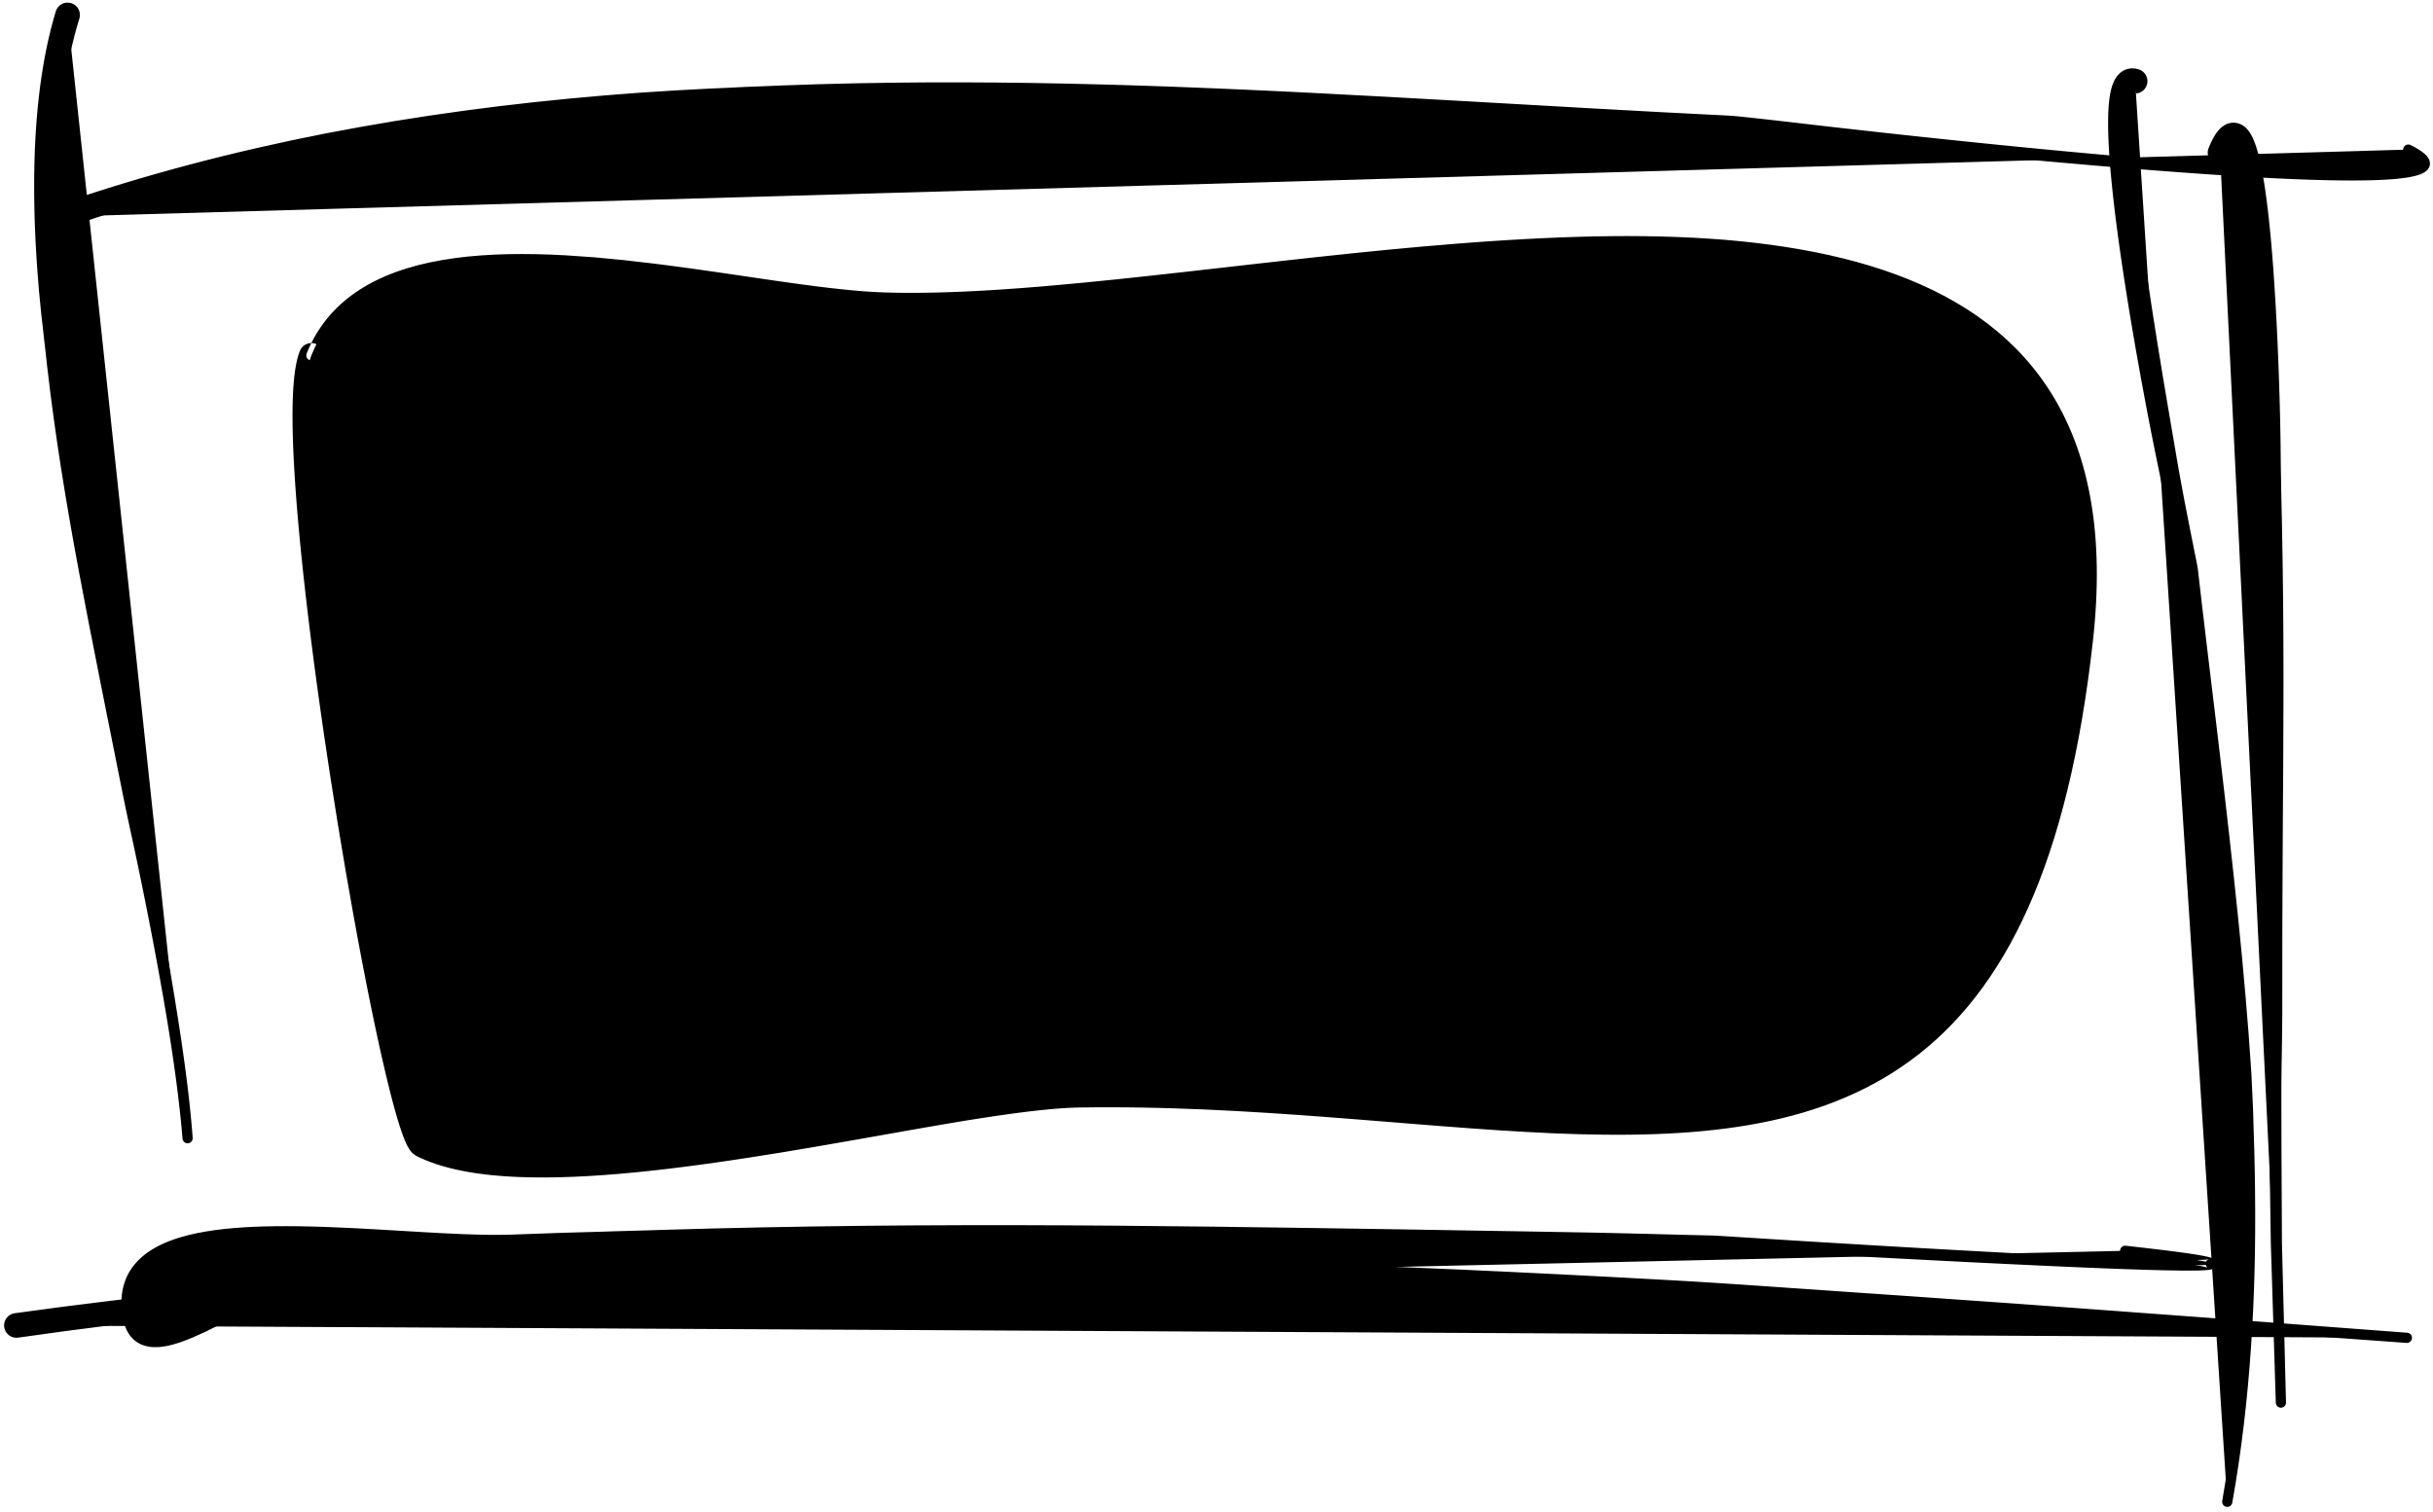 <?xml version="1.0" encoding="UTF-8"?>
<svg width="370px" height="230px" viewBox="0 0 370 230" version="1.1" xmlns="http://www.w3.org/2000/svg" xmlns:xlink="http://www.w3.org/1999/xlink">
    <title>28</title>
    <g id="Page-1" stroke="none" stroke-width="1" fill="none" fill-rule="evenodd">
        <g id="28" transform="translate(0.619, 0.394)" fill="currentColor">
            <g id="Group-88">
                <path d="M46.733,53.66 C41.352,67.002 59.201,171.724 63.467,173.883 C83.088,183.817 142.49,166.948 163.497,166.622 C241.902,165.404 305.062,198.445 316.476,96.853 C326.939,3.713 194.582,46.885 133.899,44.939 C109.941,44.171 57.237,27.616 46.733,53.66 Z" id="Fill-139"></path>
                <path d="M44.97,53.021 L44.789,53.528 L44.612,54.14 L44.463,54.787 L44.333,55.473 L44.221,56.206 L44.127,56.982 L44.048,57.8 L43.984,58.665 L43.935,59.574 L43.899,60.525 L43.876,61.521 L43.866,62.56 L43.869,63.637 L43.883,64.757 L43.91,65.916 L43.947,67.112 L43.997,68.346 L44.057,69.617 L44.128,70.92 L44.209,72.259 L44.301,73.63 L44.402,75.031 L44.513,76.463 L44.634,77.924 L44.763,79.411 L44.901,80.926 L45.049,82.465 L45.204,84.027 L45.368,85.612 L45.54,87.219 L45.722,88.851 L45.905,90.485 L46.102,92.154 L46.299,93.823 L46.51,95.523 L46.721,97.221 L46.943,98.943 L47.166,100.664 L47.4,102.405 L47.634,104.147 L47.879,105.902 L48.124,107.656 L48.377,109.418 L48.63,111.181 L48.892,112.947 L49.154,114.713 L49.424,116.477 L49.693,118.242 L49.971,119.994 L50.249,121.741 L50.526,123.489 L50.804,125.243 L51.092,126.963 L51.378,128.674 L51.665,130.386 L51.953,132.104 L52.245,133.764 L52.536,135.416 L52.827,137.069 L53.119,138.726 L53.412,140.331 L53.704,141.935 L53.997,143.493 L54.289,145.052 L54.579,146.56 L54.87,148.066 L55.159,149.537 L55.446,150.978 L55.731,152.387 L56.014,153.768 L56.295,155.116 L56.573,156.428 L56.849,157.708 L57.121,158.952 L57.39,160.156 L57.656,161.324 L57.918,162.451 L58.176,163.536 L58.429,164.581 L58.679,165.581 L58.923,166.535 L59.163,167.446 L59.399,168.31 L59.629,169.123 L59.854,169.891 L60.074,170.61 L60.289,171.275 L60.5,171.894 L60.707,172.464 L60.911,172.981 L61.115,173.455 L61.325,173.89 L61.546,174.285 L61.801,174.663 L62.147,175.051 L62.661,175.416 L63.369,175.758 L64.08,176.068 L64.811,176.355 L65.562,176.624 L66.337,176.874 L67.131,177.104 L67.943,177.318 L68.778,177.515 L69.631,177.694 L70.502,177.858 L71.393,178.006 L72.302,178.138 L73.227,178.256 L74.171,178.359 L75.131,178.448 L76.107,178.524 L77.1,178.586 L78.114,178.635 L79.137,178.666 L80.167,178.697 L81.227,178.704 L82.285,178.711 L83.373,178.695 L84.457,178.679 L85.566,178.643 L86.675,178.607 L87.808,178.55 L88.94,178.493 L90.095,178.417 L91.248,178.342 L92.419,178.249 L93.59,178.157 L94.78,178.048 L95.968,177.939 L97.173,177.814 L98.375,177.69 L99.591,177.552 L100.807,177.415 L102.034,177.265 L103.261,177.114 L104.497,176.952 L105.731,176.79 L106.973,176.618 L108.214,176.446 L109.461,176.265 L110.708,176.083 L111.957,175.894 L113.207,175.705 L114.457,175.507 L115.702,175.309 L116.946,175.112 L118.197,174.913 L119.442,174.704 L120.679,174.496 L121.917,174.288 L123.159,174.079 L124.385,173.866 L125.607,173.655 L126.829,173.443 L128.053,173.23 L129.26,173.018 L130.467,172.806 L131.66,172.596 L132.851,172.385 L134.026,172.177 L135.201,171.969 L136.359,171.764 L137.516,171.56 L138.652,171.36 L139.787,171.161 L140.899,170.969 L142.011,170.776 L143.1,170.591 L144.188,170.405 L145.249,170.229 L146.309,170.053 L147.34,169.889 L148.37,169.726 L149.371,169.573 L150.37,169.421 L152.302,169.141 L154.159,168.888 L155.943,168.664 L157.642,168.472 L159.259,168.314 L160.027,168.249 L160.775,168.193 L161.499,168.147 L162.199,168.111 L162.872,168.086 L163.519,168.071 L164.736,168.057 L165.952,168.043 L167.163,168.04 L168.374,168.036 L169.58,168.043 L170.787,168.051 L171.989,168.066 L173.191,168.082 L174.386,168.107 L175.583,168.132 L176.773,168.166 L177.962,168.199 L179.143,168.243 L180.331,168.287 L181.519,168.332 L182.698,168.375 L183.865,168.433 L185.04,168.491 L186.215,168.549 L187.384,168.606 L188.539,168.675 L189.702,168.744 L190.864,168.813 L192.021,168.881 L193.166,168.957 L194.317,169.034 L195.467,169.111 L196.613,169.188 L197.745,169.271 L198.882,169.354 L200.019,169.437 L201.152,169.521 L202.272,169.608 L203.394,169.695 L204.516,169.783 L205.637,169.87 L206.744,169.958 L207.853,170.047 L208.962,170.135 L210.071,170.224 L211.164,170.312 L212.257,170.4 L213.351,170.489 L214.446,170.577 L215.525,170.662 L216.603,170.747 L217.68,170.832 L218.761,170.917 L219.826,170.998 L220.889,171.078 L221.952,171.158 L223.019,171.239 L224.069,171.311 L225.115,171.384 L226.161,171.456 L227.213,171.529 L228.248,171.592 L229.277,171.655 L230.305,171.717 L231.341,171.78 L232.361,171.831 L233.373,171.882 L234.386,171.933 L235.411,171.985 L237.405,172.057 L239.405,172.129 L241.367,172.166 L243.327,172.203 L245.267,172.215 L247.187,172.205 L249.087,172.174 L250.97,172.121 L252.834,172.043 L254.678,171.94 L256.504,171.813 L258.311,171.657 L260.097,171.472 L261.865,171.258 L263.613,171.013 L265.339,170.734 L267.045,170.424 L268.731,170.078 L270.394,169.695 L272.038,169.277 L273.66,168.82 L275.258,168.321 L276.835,167.784 L278.39,167.204 L279.919,166.579 L281.427,165.912 L282.911,165.197 L284.368,164.434 L285.803,163.627 L287.213,162.767 L288.594,161.857 L289.951,160.899 L291.282,159.886 L292.584,158.819 L293.86,157.701 L295.109,156.524 L296.327,155.29 L297.518,154.003 L298.681,152.654 L299.812,151.246 L300.916,149.781 L301.99,148.251 L303.032,146.659 L304.045,145.007 L305.028,143.288 L305.976,141.508 L306.439,140.58 L306.9,139.655 L307.345,138.696 L307.79,137.737 L308.22,136.742 L308.648,135.749 L309.062,134.724 L309.476,133.697 L309.874,132.634 L310.272,131.57 L310.653,130.47 L311.034,129.371 L311.401,128.238 L311.767,127.103 L312.118,125.93 L312.468,124.758 L312.801,123.546 L313.134,122.336 L313.452,121.09 L313.771,119.843 L314.073,118.556 L314.375,117.269 L314.66,115.942 L314.945,114.615 L315.214,113.251 L315.484,111.886 L315.736,110.48 L315.989,109.073 L316.224,107.624 L316.459,106.176 L316.679,104.689 L316.899,103.201 L317.101,101.669 L317.304,100.138 L317.489,98.562 L317.673,96.987 L317.826,95.525 L317.954,94.085 L318.059,92.667 L318.142,91.27 L318.202,89.893 L318.24,88.539 L318.256,87.205 L318.249,85.891 L318.219,84.599 L318.169,83.326 L318.096,82.072 L318.001,80.841 L317.885,79.628 L317.748,78.435 L317.589,77.263 L317.41,76.109 L317.209,74.974 L316.988,73.86 L316.747,72.764 L316.484,71.687 L316.201,70.63 L315.9,69.59 L315.577,68.569 L315.234,67.568 L314.873,66.584 L314.492,65.618 L314.091,64.672 L313.672,63.743 L313.234,62.831 L312.776,61.939 L312.302,61.063 L311.808,60.205 L311.296,59.366 L310.767,58.543 L310.219,57.738 L309.654,56.951 L309.073,56.18 L308.473,55.426 L307.858,54.69 L307.226,53.97 L306.577,53.266 L305.903,52.571 L304.538,51.255 L303.099,49.994 L301.601,48.8 L300.048,47.663 L298.435,46.589 L296.767,45.576 L295.051,44.618 L293.279,43.718 L291.458,42.875 L289.598,42.086 L288.634,41.714 L287.677,41.345 L286.696,41.001 L285.716,40.659 L284.716,40.34 L283.715,40.02 L282.692,39.725 L281.669,39.43 L280.625,39.16 L279.583,38.89 L278.521,38.64 L277.459,38.391 L276.377,38.165 L275.296,37.938 L274.195,37.734 L273.096,37.53 L271.98,37.345 L270.863,37.16 L269.729,36.996 L268.595,36.832 L267.444,36.688 L266.294,36.544 L265.13,36.417 L263.965,36.291 L262.785,36.183 L261.605,36.076 L260.41,35.989 L259.216,35.903 L258.009,35.832 L256.802,35.762 L255.582,35.708 L254.362,35.654 L253.13,35.616 L251.898,35.578 L250.656,35.555 L249.414,35.531 L248.161,35.522 L246.908,35.513 L245.644,35.52 L244.382,35.528 L243.111,35.547 L241.839,35.567 L240.559,35.599 L239.279,35.631 L237.991,35.676 L236.704,35.72 L235.41,35.775 L234.116,35.831 L232.816,35.896 L231.516,35.962 L230.209,36.036 L228.904,36.111 L227.593,36.194 L226.283,36.277 L224.968,36.369 L223.654,36.462 L222.336,36.562 L221.017,36.663 L219.694,36.774 L218.376,36.884 L217.057,36.995 L215.733,37.104 L214.407,37.228 L213.085,37.35 L211.763,37.473 L210.438,37.596 L209.113,37.729 L207.791,37.862 L206.47,37.994 L205.146,38.127 L203.824,38.268 L202.506,38.407 L201.187,38.546 L199.866,38.686 L198.551,38.831 L197.238,38.975 L195.926,39.119 L194.612,39.264 L193.307,39.411 L192.003,39.558 L190.7,39.705 L189.396,39.852 L188.103,39.999 L186.811,40.146 L185.518,40.293 L184.226,40.44 L182.949,40.584 L181.671,40.728 L180.393,40.873 L179.117,41.017 L177.859,41.156 L176.6,41.296 L175.34,41.435 L174.083,41.574 L172.844,41.706 L171.604,41.839 L170.364,41.971 L169.126,42.103 L167.913,42.225 L166.697,42.347 L165.481,42.469 L164.268,42.591 L163.083,42.7 L161.894,42.81 L160.705,42.919 L159.519,43.029 L158.353,43.128 L157.187,43.227 L156.037,43.318 L154.887,43.41 L153.753,43.492 L152.62,43.574 L151.502,43.648 L150.385,43.722 L149.286,43.785 L148.187,43.849 L147.107,43.902 L146.027,43.955 L144.965,43.998 L143.904,44.04 L142.863,44.071 L141.822,44.102 L140.802,44.12 L139.782,44.138 L138.783,44.144 L137.786,44.15 L135.831,44.134 L133.927,44.09 L132.414,44.026 L130.826,43.923 L129.165,43.784 L127.442,43.615 L125.656,43.417 L123.811,43.193 L121.916,42.948 L119.969,42.683 L118.974,42.543 L117.977,42.402 L116.961,42.256 L115.945,42.109 L114.911,41.957 L113.875,41.806 L112.823,41.651 L111.77,41.496 L110.704,41.34 L109.638,41.183 L108.558,41.027 L107.478,40.87 L106.388,40.716 L105.297,40.561 L104.198,40.409 L103.098,40.257 L101.992,40.11 L100.885,39.963 L99.773,39.822 L98.659,39.682 L97.543,39.553 L96.43,39.425 L95.318,39.297 L94.198,39.167 L93.079,39.061 L91.969,38.955 L90.858,38.85 L89.737,38.743 L88.627,38.666 L87.527,38.591 L86.427,38.515 L85.319,38.438 L84.222,38.386 L83.126,38.334 L82.042,38.301 L80.956,38.269 L79.884,38.257 L78.812,38.246 L77.753,38.256 L76.693,38.266 L75.65,38.3 L74.605,38.335 L73.58,38.395 L72.551,38.457 L70.54,38.63 L68.568,38.863 L66.645,39.16 L64.768,39.517 L62.945,39.945 L61.191,40.445 L60.322,40.725 L59.477,41.023 L58.65,41.341 L57.839,41.678 L57.044,42.037 L56.269,42.418 L55.51,42.819 L54.771,43.243 L54.052,43.69 L53.353,44.159 L52.673,44.653 L52.017,45.171 L51.381,45.711 L50.767,46.279 L50.178,46.87 L49.612,47.486 L49.069,48.13 L48.554,48.799 L48.063,49.492 L47.598,50.215 L47.161,50.963 L46.75,51.737 L46.367,52.54 L46.02,53.356 C45.853,53.75 46.036,54.205 46.43,54.373 C46.824,54.541 47.279,54.357 47.446,53.964 L47.782,53.178 L48.136,52.436 L48.518,51.72 L48.923,51.028 L49.352,50.364 L49.806,49.725 L50.282,49.109 L50.782,48.518 L51.306,47.95 L51.85,47.404 L52.417,46.882 L53.007,46.382 L53.618,45.902 L54.249,45.445 L54.902,45.009 L55.575,44.591 L56.268,44.195 L56.981,43.819 L57.713,43.461 L58.464,43.124 L59.234,42.805 L60.021,42.504 L60.826,42.221 L61.64,41.96 L63.341,41.478 L65.096,41.068 L66.913,40.725 L68.781,40.44 L70.701,40.216 L72.673,40.05 L73.674,39.992 L74.678,39.933 L75.701,39.901 L76.726,39.869 L77.767,39.861 L78.81,39.853 L79.866,39.865 L80.923,39.878 L81.992,39.912 L83.062,39.946 L84.144,39.999 L85.223,40.052 L86.315,40.129 L87.414,40.207 L88.514,40.284 L89.603,40.361 L90.703,40.467 L91.813,40.574 L92.924,40.682 L94.026,40.788 L95.13,40.917 L96.242,41.047 L97.354,41.177 L98.462,41.307 L99.566,41.448 L100.673,41.589 L101.774,41.737 L102.876,41.885 L103.971,42.038 L105.067,42.191 L106.155,42.347 L107.243,42.504 L108.32,42.661 L109.398,42.819 L110.463,42.977 L111.528,43.135 L112.58,43.291 L113.633,43.448 L114.668,43.601 L115.705,43.755 L116.722,43.904 L117.74,44.052 L118.739,44.195 L119.74,44.338 L121.694,44.608 L123.601,44.858 L125.46,45.087 L127.265,45.291 L129.01,45.465 L130.698,45.61 L132.321,45.719 L133.871,45.789 L135.803,45.839 L137.778,45.86 L138.791,45.856 L139.801,45.853 L140.83,45.837 L141.86,45.822 L142.911,45.793 L143.962,45.765 L145.032,45.725 L146.102,45.685 L147.19,45.634 L148.278,45.584 L149.384,45.522 L150.491,45.461 L151.615,45.39 L152.739,45.319 L153.878,45.239 L155.017,45.159 L156.173,45.07 L157.329,44.982 L158.501,44.885 L159.673,44.788 L160.865,44.681 L162.054,44.575 L163.243,44.468 L164.436,44.362 L165.657,44.242 L166.873,44.123 L168.089,44.004 L169.309,43.884 L170.552,43.755 L171.792,43.626 L173.033,43.497 L174.275,43.368 L175.536,43.233 L176.796,43.097 L178.056,42.962 L179.316,42.827 L180.595,42.686 L181.873,42.546 L183.151,42.405 L184.43,42.265 L185.723,42.123 L187.016,41.98 L188.309,41.837 L189.601,41.695 L190.905,41.553 L192.209,41.412 L193.513,41.27 L194.816,41.128 L196.128,40.989 L197.441,40.849 L198.754,40.71 L200.065,40.571 L201.383,40.437 L202.702,40.303 L204.021,40.17 L205.338,40.037 L206.657,39.911 L207.98,39.785 L209.302,39.658 L210.62,39.533 L211.939,39.417 L213.261,39.301 L214.584,39.185 L215.901,39.07 L217.216,38.967 L218.535,38.865 L219.855,38.762 L221.17,38.661 L222.482,38.569 L223.795,38.478 L225.104,38.394 L226.412,38.311 L227.717,38.237 L229.021,38.162 L230.32,38.096 L231.619,38.031 L232.912,37.976 L234.204,37.923 L235.49,37.88 L236.776,37.837 L238.055,37.804 L239.334,37.772 L240.604,37.751 L241.873,37.731 L243.134,37.723 L244.395,37.715 L245.647,37.72 L246.898,37.724 L248.138,37.74 L249.378,37.756 L250.607,37.787 L251.836,37.818 L253.054,37.863 L254.271,37.907 L255.475,37.968 L256.679,38.028 L257.869,38.105 L259.06,38.182 L260.237,38.274 L261.414,38.366 L262.575,38.473 L263.736,38.58 L264.881,38.705 L266.027,38.83 L267.157,38.972 L268.287,39.114 L269.398,39.275 L270.51,39.436 L271.603,39.618 L272.697,39.8 L273.774,40 L274.849,40.2 L275.904,40.422 L276.959,40.643 L277.994,40.886 L279.029,41.13 L280.045,41.394 L281.06,41.657 L282.052,41.943 L283.044,42.229 L284.013,42.54 L284.983,42.85 L285.932,43.182 L286.879,43.514 L287.802,43.87 L288.718,44.224 L290.52,44.99 L292.268,45.8 L293.961,46.662 L295.601,47.578 L297.19,48.544 L298.719,49.565 L300.191,50.644 L301.609,51.775 L302.964,52.965 L304.267,54.227 L304.883,54.865 L305.492,55.527 L306.085,56.206 L306.664,56.899 L307.225,57.608 L307.77,58.334 L308.301,59.075 L308.814,59.832 L309.31,60.608 L309.791,61.398 L310.254,62.206 L310.7,63.031 L311.13,63.874 L311.542,64.733 L311.936,65.612 L312.314,66.507 L312.672,67.42 L313.013,68.353 L313.337,69.304 L313.641,70.273 L313.927,71.262 L314.195,72.27 L314.443,73.296 L314.671,74.343 L314.882,75.409 L315.072,76.495 L315.241,77.602 L315.392,78.728 L315.523,79.874 L315.632,81.043 L315.721,82.231 L315.79,83.44 L315.836,84.671 L315.863,85.922 L315.868,87.195 L315.85,88.49 L315.812,89.806 L315.751,91.143 L315.666,92.504 L315.56,93.886 L315.431,95.29 L315.278,96.718 L315.09,98.277 L314.903,99.835 L314.698,101.348 L314.494,102.861 L314.272,104.33 L314.051,105.799 L313.814,107.229 L313.577,108.657 L313.324,110.043 L313.071,111.428 L312.801,112.771 L312.531,114.114 L312.247,115.42 L311.962,116.724 L311.662,117.987 L311.361,119.249 L311.045,120.471 L310.728,121.693 L310.397,122.879 L310.066,124.064 L309.719,125.209 L309.372,126.354 L309.01,127.46 L308.648,128.567 L308.271,129.639 L307.896,130.709 L307.505,131.742 L307.114,132.774 L306.708,133.769 L306.302,134.766 L305.882,135.729 L305.463,136.69 L305.029,137.615 L304.595,138.541 L304.147,139.431 L303.701,140.317 L302.775,142.039 L301.825,143.686 L300.846,145.268 L299.842,146.79 L298.812,148.245 L297.754,149.639 L296.672,150.976 L295.564,152.251 L294.428,153.469 L293.269,154.634 L292.085,155.741 L290.874,156.794 L289.639,157.798 L288.38,158.749 L287.094,159.65 L285.785,160.505 L284.451,161.311 L283.091,162.07 L281.707,162.787 L280.299,163.459 L278.864,164.087 L277.407,164.677 L275.926,165.224 L274.418,165.732 L272.888,166.204 L271.334,166.638 L269.754,167.034 L268.152,167.398 L266.527,167.726 L264.877,168.021 L263.205,168.286 L261.511,168.519 L259.793,168.722 L258.053,168.897 L256.292,169.044 L254.507,169.165 L252.702,169.26 L250.876,169.331 L249.028,169.378 L247.16,169.405 L245.272,169.409 L243.365,169.393 L241.425,169.351 L239.487,169.309 L237.511,169.232 L235.53,169.155 L234.531,169.103 L233.518,169.05 L232.506,168.998 L231.501,168.946 L230.48,168.882 L229.451,168.818 L228.423,168.754 L227.4,168.691 L226.36,168.617 L225.314,168.543 L224.269,168.468 L223.227,168.395 L222.168,168.313 L221.106,168.232 L220.043,168.15 L218.983,168.068 L217.907,167.982 L216.83,167.895 L215.752,167.809 L214.676,167.723 L213.583,167.633 L212.49,167.543 L211.396,167.454 L210.302,167.364 L209.193,167.274 L208.084,167.184 L206.975,167.093 L205.865,167.003 L204.741,166.915 L203.618,166.826 L202.496,166.738 L201.371,166.65 L200.231,166.565 L199.094,166.481 L197.957,166.397 L196.816,166.312 L195.661,166.234 L194.51,166.156 L193.36,166.079 L192.204,166.001 L191.036,165.931 L189.873,165.861 L188.711,165.792 L187.541,165.722 L186.358,165.663 L185.183,165.605 L184.007,165.546 L182.823,165.488 L181.627,165.443 L180.439,165.398 L179.252,165.353 L178.057,165.308 L176.855,165.274 L175.654,165.239 L174.448,165.214 L173.24,165.188 L172.028,165.172 L170.815,165.155 L169.598,165.147 L168.38,165.14 L167.156,165.143 L165.932,165.145 L164.703,165.159 L163.474,165.173 L162.785,165.188 L162.071,165.215 L161.335,165.252 L160.579,165.298 L159.801,165.353 L158.995,165.418 L157.343,165.572 L155.603,165.76 L153.785,165.981 L151.9,166.229 L149.946,166.503 L148.933,166.654 L147.922,166.803 L146.883,166.963 L145.844,167.121 L144.775,167.288 L143.707,167.455 L142.611,167.63 L141.516,167.806 L140.399,167.988 L139.281,168.17 L138.14,168.359 L137,168.547 L135.839,168.741 L134.679,168.934 L133.501,169.131 L132.324,169.328 L131.131,169.529 L129.938,169.729 L128.731,169.932 L127.525,170.134 L126.303,170.336 L125.079,170.538 L123.856,170.741 L122.636,170.942 L121.401,171.14 L120.161,171.339 L118.922,171.537 L117.689,171.735 L116.449,171.924 L115.204,172.115 L113.958,172.306 L112.718,172.496 L111.478,172.676 L110.237,172.858 L109,173.031 L107.763,173.204 L106.532,173.368 L105.301,173.531 L104.076,173.686 L102.853,173.84 L101.64,173.983 L100.427,174.125 L99.226,174.255 L98.026,174.385 L96.838,174.502 L95.652,174.619 L94.482,174.72 L93.313,174.822 L92.163,174.907 L91.013,174.992 L89.882,175.061 L88.753,175.13 L87.647,175.181 L86.542,175.231 L85.463,175.262 L84.383,175.292 L83.329,175.304 L82.277,175.315 L81.256,175.304 L80.235,175.294 L79.248,175.259 L78.255,175.225 L77.296,175.175 L76.353,175.112 L75.428,175.036 L74.521,174.949 L73.636,174.849 L72.772,174.736 L71.927,174.61 L71.107,174.471 L70.308,174.318 L69.532,174.153 L68.782,173.974 L68.055,173.78 L67.352,173.574 L66.679,173.354 L66.03,173.12 L65.407,172.873 L64.815,172.613 L64.273,172.35 L64.511,172.518 L64.565,172.574 L64.51,172.488 L64.406,172.301 L64.275,172.026 L64.122,171.666 L63.956,171.24 L63.778,170.747 L63.589,170.187 L63.393,169.572 L63.188,168.897 L62.976,168.166 L62.758,167.384 L62.533,166.549 L62.302,165.663 L62.066,164.73 L61.825,163.751 L61.579,162.724 L61.329,161.655 L61.074,160.544 L60.816,159.389 L60.553,158.198 L60.287,156.967 L60.019,155.698 L59.747,154.396 L59.472,153.059 L59.195,151.687 L58.917,150.286 L58.636,148.854 L58.354,147.394 L58.069,145.893 L57.785,144.393 L57.499,142.842 L57.213,141.291 L56.926,139.694 L56.639,138.099 L56.353,136.452 L56.066,134.799 L55.779,133.146 L55.493,131.501 L55.212,129.796 L54.929,128.084 L54.647,126.372 L54.365,124.667 L54.092,122.926 L53.819,121.179 L53.545,119.431 L53.272,117.688 L53.007,115.933 L52.743,114.176 L52.485,112.418 L52.228,110.659 L51.979,108.904 L51.73,107.149 L51.49,105.402 L51.25,103.655 L51.021,101.922 L50.792,100.19 L50.574,98.477 L50.356,96.765 L50.149,95.075 L49.943,93.386 L49.751,91.727 L49.558,90.068 L49.38,88.446 L49.202,86.822 L49.035,85.229 L48.875,83.658 L48.725,82.11 L48.581,80.584 L48.447,79.086 L48.322,77.615 L48.206,76.171 L48.099,74.758 L48.002,73.377 L47.915,72.026 L47.837,70.711 L47.771,69.431 L47.714,68.187 L47.668,66.982 L47.634,65.818 L47.61,64.693 L47.598,63.612 L47.599,62.576 L47.61,61.584 L47.633,60.642 L47.669,59.75 L47.716,58.906 L47.776,58.119 L47.848,57.388 L47.931,56.713 L48.025,56.103 L48.129,55.558 L48.241,55.079 L48.356,54.681 L48.496,54.299 C48.849,53.325 48.346,52.25 47.372,51.897 C46.398,51.544 45.323,52.048 44.97,53.021 Z" id="Fill-140"></path>
                <path d="M39.026,196.13 C32.883,198.211 21.627,206.696 20.046,200.406 C15.275,181.426 58.088,189.9 77.638,188.993 C138.206,186.183 199.193,187.556 259.799,188.552 C262.332,188.593 372.701,195.499 322.566,189.866" id="Fill-141"></path>
                <path d="M38.381,194.369 L37.55,194.676 L36.647,195.054 L35.723,195.474 L34.781,195.926 L33.819,196.405 L32.847,196.9 L31.864,197.403 L30.893,197.901 L29.917,198.386 L28.96,198.862 L28.027,199.285 L27.097,199.707 L26.234,200.058 L25.413,200.354 L24.651,200.585 L23.961,200.748 L23.374,200.834 L22.83,200.845 L22.697,200.833 L22.544,200.809 L22.417,200.776 L22.317,200.74 L22.251,200.707 L22.19,200.665 L22.134,200.618 L22.084,200.562 L22.022,200.471 L21.954,200.346 L21.887,200.183 L21.82,199.953 L21.703,199.452 L21.614,198.971 L21.553,198.51 L21.515,198.071 L21.502,197.659 L21.513,197.265 L21.544,196.889 L21.595,196.539 L21.668,196.202 L21.757,195.88 L21.864,195.577 L21.992,195.283 L22.137,194.998 L22.299,194.727 L22.484,194.46 L22.688,194.199 L22.91,193.949 L23.158,193.702 L23.427,193.459 L23.716,193.226 L24.032,192.996 L24.37,192.772 L24.729,192.557 L25.114,192.348 L25.52,192.145 L25.946,191.952 L26.397,191.766 L26.868,191.587 L27.357,191.418 L27.85,191.261 L28.948,190.955 L30.097,190.69 L31.318,190.459 L32.598,190.257 L33.935,190.088 L35.328,189.948 L36.767,189.834 L38.249,189.748 L39.774,189.687 L41.331,189.647 L42.92,189.629 L44.537,189.631 L46.176,189.649 L47.833,189.683 L49.503,189.731 L51.192,189.794 L52.879,189.858 L54.57,189.937 L56.264,190.015 L57.944,190.1 L59.628,190.185 L61.284,190.269 L62.944,190.352 L64.559,190.427 L66.179,190.501 L67.736,190.559 L69.294,190.616 L70.808,190.656 L72.28,190.681 L73.708,190.69 L75.094,190.681 L76.431,190.651 L77.703,190.596 L79.6,190.498 L81.493,190.4 L83.386,190.302 L85.274,190.201 L87.163,190.111 L89.057,190.02 L90.95,189.928 L92.84,189.847 L94.731,189.777 L96.626,189.707 L98.521,189.637 L100.413,189.574 L102.306,189.521 L104.202,189.467 L106.098,189.413 L107.99,189.359 L109.883,189.315 L111.78,189.27 L113.677,189.225 L115.57,189.18 L117.464,189.144 L119.362,189.107 L121.259,189.069 L123.154,189.031 L125.049,189.001 L126.947,188.971 L128.845,188.94 L130.74,188.909 L132.636,188.887 L134.534,188.863 L136.432,188.838 L138.328,188.813 L140.225,188.795 L142.123,188.777 L144.022,188.759 L145.919,188.74 L147.816,188.728 L149.715,188.716 L151.614,188.703 L153.511,188.69 L155.408,188.683 L157.308,188.675 L159.207,188.667 L161.105,188.659 L163.002,188.656 L164.902,188.654 L166.801,188.651 L168.699,188.648 L170.596,188.653 L172.496,188.657 L174.395,188.661 L176.295,188.665 L178.194,188.669 L180.094,188.674 L181.994,188.678 L183.891,188.682 L185.787,188.696 L187.687,188.709 L189.586,188.723 L191.485,188.737 L193.385,188.751 L195.284,188.765 L197.184,188.779 L199.081,188.794 L200.978,188.817 L202.877,188.84 L204.776,188.863 L206.674,188.885 L208.573,188.908 L210.472,188.931 L212.371,188.954 L214.268,188.977 L216.165,189.003 L218.063,189.03 L219.961,189.056 L221.859,189.084 L223.756,189.113 L225.654,189.141 L227.552,189.169 L229.449,189.198 L231.345,189.229 L233.242,189.26 L235.138,189.291 L237.035,189.322 L238.932,189.353 L240.828,189.384 L242.725,189.408 L244.621,189.428 L246.516,189.448 L248.412,189.468 L250.307,189.482 L252.202,189.496 L254.097,189.51 L255.992,189.525 L257.887,189.544 L259.781,189.563 L259.872,189.565 L260.047,189.571 L260.294,189.582 L260.603,189.595 L260.978,189.613 L261.417,189.634 L261.912,189.658 L262.466,189.686 L263.077,189.716 L263.74,189.75 L264.456,189.788 L265.223,189.828 L266.037,189.871 L266.898,189.916 L267.805,189.963 L268.753,190.013 L269.743,190.065 L270.773,190.12 L271.839,190.177 L272.942,190.236 L274.079,190.297 L275.246,190.359 L276.445,190.423 L277.673,190.488 L278.925,190.555 L280.203,190.624 L281.505,190.693 L282.826,190.763 L284.168,190.834 L285.527,190.906 L286.907,190.979 L288.288,191.052 L289.693,191.125 L291.099,191.199 L292.522,191.272 L293.944,191.345 L295.377,191.418 L296.809,191.49 L298.241,191.562 L299.674,191.635 L301.098,191.704 L302.521,191.773 L303.944,191.843 L305.368,191.912 L306.75,191.976 L308.131,192.041 L309.511,192.106 L310.893,192.17 L312.23,192.23 L313.566,192.291 L314.86,192.347 L316.154,192.403 L317.397,192.454 L318.64,192.505 L319.845,192.553 L321.019,192.598 L322.16,192.64 L323.271,192.679 L324.344,192.715 L325.38,192.748 L326.379,192.777 L327.337,192.803 L328.25,192.825 L329.123,192.843 L329.948,192.858 L330.724,192.869 L331.453,192.875 L332.131,192.877 L332.754,192.875 L333.326,192.868 L333.842,192.857 L334.3,192.84 L334.705,192.818 L335.055,192.79 L335.352,192.753 L335.619,192.703 L335.808,192.642 L336.089,192.478 L336.089,192.478 L336.089,192.477 L336.09,192.477 L336.091,192.476 L336.092,192.475 L336.093,192.474 L336.094,192.473 L336.096,192.471 L336.098,192.469 L336.1,192.468 L336.102,192.466 L336.105,192.463 L336.107,192.461 L336.11,192.458 L336.113,192.455 L336.129,192.44 L336.159,192.411 L336.189,192.379 L336.219,192.342 L336.249,192.301 L336.278,192.255 L336.306,192.205 L336.332,192.15 L336.354,192.092 L336.372,192.029 L336.386,191.963 L336.398,191.896 L336.398,191.828 L336.398,191.761 L336.388,191.696 L336.376,191.634 L336.367,191.602 L336.367,191.599 L336.366,191.596 L336.365,191.593 L336.364,191.591 L336.364,191.589 L336.363,191.587 L336.363,191.585 L336.362,191.583 L336.362,191.582 L336.361,191.581 L336.361,191.58 L336.361,191.579 L336.361,191.578 L336.361,191.578 L334.826,191.996 L334.84,192.049 L336.375,191.63 L336.374,191.628 L336.374,191.626 L336.373,191.622 L336.372,191.618 L336.37,191.613 L336.369,191.607 L336.348,191.541 L336.3,191.431 L336.246,191.343 L336.192,191.273 L336.14,191.218 L336.092,191.173 L336.047,191.136 L336.005,191.106 L335.979,191.089 L335.969,191.082 L335.96,191.077 L335.953,191.072 L335.948,191.068 L335.943,191.065 L335.941,191.064 L335.939,191.063 L335.792,190.987 L335.587,190.908 L335.298,190.823 L334.945,190.738 L334.521,190.65 L334.024,190.558 L333.443,190.459 L332.776,190.354 L332.028,190.243 L331.188,190.125 L330.256,190 L329.756,189.935 L329.232,189.868 L328.684,189.799 L328.114,189.729 L327.518,189.656 L326.898,189.582 L326.254,189.506 L325.585,189.428 L324.889,189.348 L324.17,189.266 L323.425,189.182 L322.653,189.096 C322.228,189.048 321.844,189.354 321.796,189.779 C321.748,190.205 322.054,190.588 322.479,190.636 L323.25,190.724 L323.993,190.81 L324.71,190.894 L325.403,190.976 L326.07,191.056 L326.711,191.134 L327.329,191.21 L327.921,191.284 L328.488,191.356 L329.032,191.426 L329.552,191.494 L330.046,191.56 L330.972,191.687 L331.8,191.806 L332.535,191.917 L333.186,192.021 L333.745,192.118 L334.214,192.207 L334.6,192.288 L334.891,192.359 L335.082,192.416 L335.214,192.468 L335.067,192.392 L335.068,192.393 L335.071,192.395 L335.075,192.398 L335.081,192.402 L335.088,192.406 L335.096,192.412 L335.106,192.418 L335.103,192.416 L335.081,192.4 L335.054,192.378 L335.021,192.348 L334.982,192.306 L334.939,192.25 L334.893,192.175 L334.851,192.079 L334.834,192.026 L334.836,192.032 L334.837,192.037 L334.838,192.041 L334.839,192.044 L334.84,192.047 L334.84,192.048 L336.375,191.631 L336.361,191.577 L334.826,191.996 L334.826,191.997 L334.826,191.997 L334.826,191.998 L334.827,191.999 L334.827,192 L334.827,192.002 L334.828,192.004 L334.828,192.005 L334.829,192.008 L334.829,192.01 L334.83,192.012 L334.831,192.015 L334.832,192.018 L334.833,192.021 L334.826,191.996 L334.815,191.941 L334.809,191.882 L334.806,191.822 L334.809,191.76 L334.817,191.699 L334.829,191.64 L334.846,191.584 L334.866,191.531 L334.888,191.483 L334.913,191.439 L334.938,191.399 L334.963,191.364 L334.989,191.334 L335.013,191.307 L335.036,191.284 L335.046,191.275 L335.043,191.278 L335.04,191.28 L335.037,191.283 L335.035,191.285 L335.033,191.287 L335.031,191.289 L335.029,191.291 L335.027,191.292 L335.026,191.293 L335.024,191.295 L335.023,191.296 L335.022,191.296 L335.022,191.297 L335.022,191.297 L335.021,191.297 L335.302,191.133 L335.241,191.156 L335.118,191.178 L334.9,191.204 L334.602,191.227 L334.231,191.246 L333.798,191.26 L333.302,191.27 L332.744,191.275 L332.133,191.275 L331.466,191.271 L330.744,191.262 L329.975,191.249 L329.157,191.232 L328.29,191.211 L327.381,191.186 L326.427,191.158 L325.432,191.125 L324.4,191.09 L323.329,191.051 L322.222,191.008 L321.083,190.963 L319.911,190.914 L318.709,190.863 L317.467,190.808 L316.226,190.753 L314.934,190.693 L313.642,190.633 L312.307,190.568 L310.973,190.503 L309.593,190.433 L308.212,190.363 L306.832,190.293 L305.452,190.223 L304.031,190.146 L302.608,190.069 L301.186,189.993 L299.764,189.916 L298.333,189.836 L296.901,189.756 L295.469,189.676 L294.038,189.597 L292.617,189.516 L291.195,189.435 L289.791,189.354 L288.386,189.273 L287.007,189.193 L285.627,189.113 L284.269,189.033 L282.928,188.954 L281.607,188.875 L280.307,188.797 L279.029,188.72 L277.777,188.645 L276.551,188.571 L275.353,188.497 L274.186,188.426 L273.05,188.356 L271.948,188.288 L270.883,188.222 L269.853,188.158 L268.863,188.096 L267.916,188.037 L267.009,187.979 L266.148,187.926 L265.336,187.874 L264.568,187.826 L263.852,187.782 L263.19,187.741 L262.578,187.702 L262.023,187.667 L261.527,187.637 L261.087,187.61 L260.709,187.587 L260.395,187.569 L260.14,187.555 L259.949,187.545 L259.817,187.541 L257.921,187.496 L256.027,187.452 L254.132,187.403 L252.238,187.353 L250.343,187.303 L248.449,187.255 L246.554,187.211 L244.659,187.168 L242.763,187.124 L240.867,187.084 L238.97,187.052 L237.074,187.019 L235.177,186.986 L233.281,186.953 L231.384,186.921 L229.487,186.888 L227.588,186.858 L225.691,186.827 L223.793,186.796 L221.895,186.764 L219.997,186.733 L218.099,186.7 L216.202,186.668 L214.303,186.635 L212.403,186.606 L210.504,186.576 L208.605,186.547 L206.707,186.518 L204.808,186.489 L202.909,186.46 L201.011,186.431 L199.11,186.401 L197.209,186.376 L195.31,186.351 L193.41,186.325 L191.511,186.3 L189.612,186.274 L187.713,186.248 L185.813,186.221 L183.911,186.195 L182.009,186.176 L180.11,186.157 L178.21,186.138 L176.31,186.118 L174.411,186.099 L172.511,186.08 L170.612,186.061 L168.71,186.042 L166.808,186.03 L164.908,186.017 L163.009,186.005 L161.107,185.992 L159.206,185.986 L157.307,185.979 L155.407,185.972 L153.506,185.967 L151.604,185.968 L149.705,185.969 L147.806,185.97 L145.904,185.971 L144.003,185.979 L142.104,185.987 L140.205,185.995 L138.304,186.002 L136.403,186.017 L134.504,186.032 L132.606,186.049 L130.704,186.066 L128.803,186.091 L126.905,186.115 L125.007,186.14 L123.106,186.166 L121.206,186.198 L119.309,186.231 L117.411,186.264 L115.51,186.298 L113.61,186.341 L111.713,186.383 L109.817,186.426 L107.916,186.469 L106.017,186.521 L104.121,186.574 L102.225,186.626 L100.325,186.678 L98.427,186.739 L96.531,186.794 L94.636,186.847 L92.736,186.901 L90.837,186.963 L88.942,187.016 L87.047,187.069 L85.148,187.122 L83.25,187.187 L81.356,187.255 L79.462,187.323 L77.572,187.39 L76.345,187.426 L75.065,187.441 L73.726,187.435 L72.336,187.411 L70.898,187.37 L69.415,187.315 L67.874,187.243 L66.334,187.171 L64.73,187.082 L63.122,186.991 L61.47,186.893 L59.813,186.795 L58.13,186.696 L56.443,186.597 L54.741,186.506 L53.035,186.415 L51.332,186.34 L49.629,186.265 L47.929,186.206 L46.242,186.161 L44.57,186.131 L42.914,186.119 L41.278,186.127 L39.67,186.158 L38.087,186.211 L36.535,186.291 L35.022,186.402 L33.543,186.541 L32.105,186.716 L30.716,186.928 L29.37,187.176 L28.073,187.469 L26.854,187.801 L26.233,187.994 L25.646,188.195 L25.075,188.409 L24.519,188.636 L23.975,188.88 L23.451,189.138 L22.943,189.413 L22.449,189.706 L21.976,190.016 L21.521,190.344 L21.083,190.695 L20.669,191.064 L20.277,191.453 L19.906,191.867 L19.565,192.299 L19.249,192.752 L18.96,193.23 L18.705,193.725 L18.481,194.237 L18.288,194.774 L18.133,195.322 L18.01,195.884 L17.922,196.466 L17.87,197.056 L17.851,197.658 L17.868,198.277 L17.919,198.903 L18.001,199.539 L18.119,200.192 L18.272,200.859 L18.425,201.38 L18.63,201.891 L18.882,202.364 L19.183,202.807 L19.541,203.214 L19.937,203.562 L20.366,203.858 L20.83,204.098 L21.299,204.276 L21.775,204.403 L22.26,204.484 L22.799,204.523 L23.685,204.501 L24.644,204.368 L25.602,204.147 L26.568,203.86 L27.551,203.51 L28.553,203.108 L29.55,202.661 L30.545,202.214 L31.562,201.714 L32.561,201.223 L33.554,200.719 L34.535,200.221 L35.491,199.74 L36.415,199.284 L37.3,198.864 L38.14,198.486 L38.918,198.164 L39.671,197.89 C40.643,197.534 41.142,196.457 40.786,195.485 C40.43,194.512 39.353,194.013 38.381,194.369 Z" id="Fill-142"></path>
                <path d="M1.875,201.22 C119.989,184.557 246.651,194.336 365.41,203.104" id="Fill-143"></path>
                <path d="M2.128,203.077 L3.976,202.821 L5.824,202.565 L7.671,202.309 L9.51,202.054 L11.354,201.817 L13.207,201.578 L15.061,201.34 L16.905,201.102 L18.755,200.881 L20.614,200.659 L22.472,200.438 L24.323,200.217 L26.178,200.011 L28.042,199.804 L29.905,199.598 L31.76,199.392 L33.62,199.202 L35.488,199.012 L37.356,198.822 L39.216,198.632 L41.081,198.457 L42.953,198.282 L44.825,198.106 L46.691,197.931 L48.561,197.769 L50.437,197.606 L52.313,197.443 L54.183,197.281 L56.056,197.134 L57.937,196.987 L59.817,196.839 L61.691,196.692 L63.569,196.559 L65.453,196.426 L67.338,196.293 L69.216,196.159 L71.098,196.037 L72.986,195.916 L74.873,195.793 L76.755,195.67 L78.64,195.562 L80.531,195.452 L82.422,195.342 L84.307,195.232 L86.196,195.136 L88.09,195.039 L89.985,194.94 L91.874,194.838 L93.766,194.749 L95.663,194.66 L97.559,194.567 L99.451,194.474 L101.346,194.394 L103.246,194.313 L105.146,194.241 L107.041,194.171 L108.939,194.114 L110.841,194.056 L112.744,194.005 L114.643,193.955 L116.543,193.916 L118.448,193.876 L120.353,193.837 L122.254,193.798 L124.156,193.77 L126.063,193.742 L127.97,193.713 L129.873,193.685 L131.777,193.668 L133.686,193.65 L135.595,193.631 L137.5,193.613 L139.407,193.604 L141.317,193.596 L143.227,193.587 L145.134,193.578 L147.041,193.58 L148.953,193.579 L150.865,193.579 L152.773,193.578 L154.682,193.587 L156.595,193.597 L158.507,193.606 L160.417,193.616 L162.327,193.634 L164.241,193.651 L166.155,193.669 L168.065,193.686 L169.976,193.712 L171.891,193.737 L173.805,193.763 L175.716,193.788 L177.628,193.822 L179.543,193.856 L181.458,193.89 L183.37,193.925 L185.282,193.967 L187.198,194.009 L189.113,194.051 L191.025,194.093 L192.937,194.143 L194.853,194.193 L196.768,194.243 L198.68,194.293 L200.593,194.352 L202.507,194.411 L204.422,194.471 L206.335,194.53 L208.247,194.596 L210.162,194.663 L212.076,194.729 L213.988,194.797 L215.9,194.873 L217.813,194.948 L219.727,195.024 L221.639,195.1 L223.549,195.183 L225.462,195.265 L227.375,195.348 L229.286,195.43 L231.196,195.518 L233.107,195.606 L235.019,195.695 L236.929,195.785 L238.837,195.881 L240.747,195.976 L242.658,196.072 L244.566,196.169 L246.473,196.27 L248.381,196.372 L250.29,196.474 L252.197,196.575 L254.103,196.682 L256.01,196.788 L257.917,196.885 L259.823,196.981 L261.727,197.081 L263.632,197.181 L265.538,197.276 L267.443,197.37 L269.345,197.468 L271.248,197.568 L273.152,197.672 L275.053,197.776 L276.951,197.884 L278.851,197.995 L280.751,198.107 L282.65,198.218 L284.549,198.33 L286.449,198.443 L288.348,198.557 L290.246,198.671 L292.138,198.791 L294.031,198.913 L295.924,199.034 L297.818,199.156 L299.711,199.278 L301.604,199.401 L303.497,199.523 L305.389,199.646 L307.274,199.774 L309.161,199.902 L311.047,200.029 L312.933,200.157 L314.819,200.285 L316.705,200.412 L318.592,200.54 L320.477,200.667 L322.356,200.799 L324.235,200.93 L326.114,201.062 L327.993,201.195 L329.872,201.327 L331.751,201.459 L333.63,201.592 L335.508,201.725 L337.378,201.859 L339.248,201.993 L341.118,202.128 L342.989,202.262 L344.859,202.397 L346.729,202.531 L348.599,202.666 L350.469,202.8 L352.33,202.935 L354.19,203.069 L356.051,203.204 L357.911,203.338 L359.772,203.473 L361.632,203.607 L363.493,203.742 L365.353,203.876 C365.78,203.908 366.152,203.588 366.186,203.161 C366.215,202.734 365.894,202.362 365.468,202.331 L363.607,202.19 L361.747,202.05 L359.887,201.91 L358.027,201.77 L356.167,201.629 L354.307,201.489 L352.447,201.349 L350.587,201.209 L348.717,201.069 L346.847,200.928 L344.977,200.788 L343.107,200.648 L341.237,200.508 L339.367,200.368 L337.498,200.228 L335.627,200.088 L333.748,199.949 L331.87,199.811 L329.991,199.672 L328.112,199.534 L326.234,199.395 L324.355,199.256 L322.477,199.117 L320.598,198.977 L318.711,198.839 L316.826,198.702 L314.94,198.564 L313.055,198.427 L311.169,198.289 L309.283,198.152 L307.398,198.014 L305.511,197.877 L303.617,197.744 L301.725,197.611 L299.832,197.478 L297.94,197.344 L296.047,197.211 L294.155,197.077 L292.262,196.942 L290.368,196.807 L288.468,196.678 L286.57,196.549 L284.672,196.419 L282.773,196.288 L280.875,196.157 L278.977,196.026 L277.079,195.893 L275.179,195.759 L273.276,195.631 L271.375,195.502 L269.473,195.369 L267.571,195.235 L265.666,195.105 L263.762,194.976 L261.858,194.852 L259.952,194.728 L258.045,194.609 L256.139,194.492 L254.232,194.384 L252.324,194.276 L250.414,194.172 L248.505,194.069 L246.597,193.965 L244.687,193.862 L242.775,193.764 L240.865,193.666 L238.955,193.567 L237.043,193.468 L235.13,193.375 L233.218,193.281 L231.307,193.187 L229.394,193.093 L227.48,193.004 L225.567,192.915 L223.655,192.826 L221.74,192.737 L219.825,192.655 L217.912,192.573 L215.998,192.491 L214.083,192.408 L212.166,192.332 L210.252,192.255 L208.338,192.177 L206.422,192.099 L204.506,192.028 L202.591,191.957 L200.677,191.885 L198.76,191.813 L196.843,191.749 L194.928,191.684 L193.013,191.619 L191.096,191.554 L189.178,191.497 L187.264,191.44 L185.349,191.383 L183.432,191.327 L181.515,191.278 L179.6,191.228 L177.685,191.179 L175.768,191.13 L173.851,191.09 L171.936,191.05 L170.022,191.01 L168.105,190.97 L166.188,190.941 L164.275,190.912 L162.361,190.882 L160.444,190.853 L158.528,190.834 L156.616,190.814 L154.703,190.794 L152.787,190.774 L150.871,190.765 L148.96,190.755 L147.048,190.746 L145.132,190.738 L143.218,190.741 L141.308,190.744 L139.398,190.747 L137.484,190.75 L135.571,190.764 L133.662,190.777 L131.754,190.791 L129.841,190.805 L127.929,190.831 L126.022,190.856 L124.115,190.882 L122.204,190.908 L120.295,190.946 L118.39,190.984 L116.485,191.022 L114.576,191.06 L112.669,191.109 L110.766,191.157 L108.863,191.199 L106.955,191.24 L105.05,191.294 L103.149,191.346 L101.248,191.389 L99.342,191.432 L97.438,191.488 L95.54,191.545 L93.642,191.605 L91.739,191.665 L89.838,191.737 L87.943,191.811 L86.047,191.887 L84.146,191.964 L82.248,192.054 L80.356,192.145 L78.464,192.236 L76.565,192.327 L74.67,192.432 L72.782,192.538 L70.893,192.644 L68.998,192.751 L67.107,192.871 L65.222,192.992 L63.336,193.113 L61.444,193.234 L59.556,193.371 L57.675,193.507 L55.793,193.642 L53.905,193.779 L52.02,193.93 L50.143,194.081 L48.265,194.232 L46.381,194.384 L44.501,194.55 L42.628,194.716 L40.754,194.882 L38.873,195.049 L36.997,195.233 L35.128,195.416 L33.26,195.598 L31.383,195.782 L29.511,195.982 L27.647,196.181 L25.783,196.38 L23.912,196.58 L22.045,196.795 L20.186,197.01 L18.326,197.224 L16.458,197.439 L14.596,197.671 L12.741,197.903 L10.887,198.134 L9.024,198.366 L7.167,198.616 L5.318,198.865 L3.47,199.113 L1.621,199.362 C0.595,199.502 -0.123,200.447 0.017,201.473 C0.157,202.499 1.102,203.218 2.128,203.077 Z" id="Fill-144"></path>
                <path d="M336.993,22.837 C342.552,8.952 344.181,52.1 344.648,67.049 C346.167,115.624 344.347,164.473 346.252,212.958" id="Fill-147"></path>
                <path d="M338.726,23.554 L338.886,23.161 L339.031,22.835 L339.169,22.551 L339.297,22.308 L339.409,22.116 L339.508,21.968 L339.585,21.865 L339.626,21.818 L339.632,21.812 L339.585,21.843 L339.459,21.905 L339.278,21.96 L339.05,21.983 L338.797,21.957 L338.599,21.895 L338.463,21.823 L338.381,21.763 L338.362,21.745 L338.382,21.768 L338.426,21.829 L338.492,21.938 L338.572,22.084 L338.658,22.263 L338.751,22.481 L338.848,22.728 L338.947,23.003 L339.047,23.31 L339.148,23.641 L339.248,23.996 L339.345,24.364 L339.547,25.203 L339.741,26.113 L339.929,27.103 L340.112,28.16 L340.289,29.283 L340.46,30.468 L340.624,31.704 L340.782,32.989 L340.934,34.321 L341.08,35.69 L341.22,37.093 L341.354,38.527 L341.484,39.985 L341.608,41.462 L341.727,42.954 L341.838,44.462 L341.949,45.968 L342.049,47.477 L342.149,48.987 L342.238,50.478 L342.329,51.97 L342.412,53.428 L342.495,54.887 L342.569,56.29 L342.644,57.694 L342.71,59.022 L342.777,60.352 L342.837,61.618 L342.894,62.833 L342.95,63.991 L343.003,65.094 L343.052,66.131 L343.097,67.095 L343.168,68.611 L343.24,70.128 L343.303,71.646 L343.359,73.16 L343.407,74.675 L343.444,76.194 L343.481,77.713 L343.517,79.228 L343.546,80.744 L343.575,82.264 L343.605,83.783 L343.635,85.3 L343.659,86.817 L343.685,88.337 L343.711,89.857 L343.737,91.374 L343.757,92.892 L343.778,94.412 L343.801,95.933 L343.825,97.451 L343.843,98.969 L343.862,100.49 L343.881,102.011 L343.9,103.529 L343.914,105.048 L343.929,106.569 L343.946,108.09 L343.962,109.612 L343.979,111.133 L343.995,112.654 L344.012,114.175 L344.028,115.694 L344.039,117.213 L344.051,118.735 L344.062,120.256 L344.073,121.778 L344.083,123.3 L344.092,124.821 L344.101,126.343 L344.11,127.864 L344.116,129.384 L344.121,130.906 L344.124,132.428 L344.127,133.949 L344.13,135.471 L344.132,136.992 L344.135,138.514 L344.138,140.037 L344.144,141.559 L344.147,143.08 L344.15,144.601 L344.153,146.123 L344.155,147.644 L344.158,149.165 L344.16,150.686 L344.162,152.207 L344.165,153.728 L344.182,155.249 L344.2,156.771 L344.222,158.292 L344.249,159.813 L344.276,161.334 L344.297,162.855 L344.316,164.381 L344.349,165.905 L344.378,167.425 L344.407,168.944 L344.435,170.464 L344.461,171.983 L344.487,173.503 L344.511,175.022 L344.536,176.541 L344.559,178.061 L344.581,179.581 L344.604,181.1 L344.626,182.62 L344.649,184.139 L344.671,185.659 L344.693,187.178 L344.716,188.706 L344.765,190.23 L344.813,191.747 L344.862,193.263 L344.909,194.78 L344.956,196.296 L345.004,197.813 L345.051,199.33 L345.098,200.846 L345.146,202.363 L345.193,203.88 L345.24,205.396 L345.288,206.913 L345.335,208.43 L345.382,209.946 L345.43,211.463 L345.477,212.98 C345.489,213.407 345.846,213.744 346.274,213.732 C346.702,213.72 347.039,213.364 347.027,212.936 L346.988,211.419 L346.949,209.902 L346.91,208.385 L346.871,206.868 L346.833,205.351 L346.794,203.834 L346.755,202.317 L346.716,200.801 L346.678,199.284 L346.639,197.767 L346.6,196.25 L346.561,194.733 L346.522,193.216 L346.485,191.699 L346.447,190.182 L346.41,188.673 L346.402,187.161 L346.394,185.642 L346.386,184.122 L346.379,182.602 L346.371,181.082 L346.363,179.563 L346.355,178.043 L346.348,176.523 L346.342,175.004 L346.336,173.484 L346.332,171.964 L346.328,170.445 L346.325,168.925 L346.324,167.405 L346.323,165.885 L346.326,164.371 L346.343,162.854 L346.362,161.333 L346.387,159.812 L346.412,158.291 L346.432,156.769 L346.448,155.248 L346.464,153.727 L346.464,152.206 L346.464,150.685 L346.465,149.163 L346.465,147.642 L346.465,146.121 L346.466,144.6 L346.467,143.079 L346.469,141.558 L346.472,140.037 L346.479,138.517 L346.485,136.995 L346.491,135.474 L346.498,133.952 L346.504,132.43 L346.511,130.909 L346.519,129.387 L346.529,127.865 L346.537,126.342 L346.545,124.821 L346.554,123.299 L346.563,121.778 L346.574,120.256 L346.585,118.734 L346.595,117.213 L346.606,115.689 L346.611,114.165 L346.616,112.644 L346.621,111.123 L346.626,109.602 L346.632,108.08 L346.637,106.559 L346.64,105.038 L346.643,103.514 L346.641,101.991 L346.637,100.47 L346.633,98.949 L346.63,97.426 L346.621,95.903 L346.612,94.382 L346.6,92.862 L346.589,91.338 L346.571,89.816 L346.553,88.295 L346.535,86.775 L346.515,85.252 L346.489,83.73 L346.463,82.21 L346.436,80.691 L346.409,79.168 L346.375,77.645 L346.341,76.126 L346.309,74.607 L346.285,73.084 L346.254,71.562 L346.231,70.043 L346.215,68.524 L346.2,67.003 L346.183,66.03 L346.164,64.989 L346.143,63.882 L346.118,62.718 L346.086,61.497 L346.05,60.224 L346.009,58.889 L345.967,57.553 L345.917,56.142 L345.867,54.729 L345.806,53.261 L345.745,51.793 L345.674,50.292 L345.601,48.789 L345.518,47.268 L345.435,45.745 L345.341,44.224 L345.246,42.705 L345.144,41.193 L345.035,39.697 L344.918,38.219 L344.795,36.763 L344.665,35.334 L344.527,33.939 L344.382,32.577 L344.23,31.256 L344.069,29.982 L343.902,28.753 L343.726,27.578 L343.541,26.462 L343.347,25.402 L343.143,24.405 L342.93,23.491 L342.815,23.038 L342.699,22.614 L342.578,22.209 L342.454,21.82 L342.323,21.445 L342.187,21.09 L342.043,20.748 L341.887,20.416 L341.72,20.103 L341.536,19.798 L341.325,19.499 L341.086,19.215 L340.804,18.941 L340.454,18.68 L340.045,18.466 L339.57,18.315 L339.035,18.259 L338.52,18.314 L338.048,18.457 L337.627,18.672 L337.279,18.919 L336.979,19.19 L336.711,19.485 L336.472,19.794 L336.251,20.121 L336.039,20.474 L335.837,20.849 L335.64,21.248 L335.445,21.68 L335.261,22.12 C334.865,23.076 335.319,24.173 336.276,24.569 C337.233,24.966 338.329,24.511 338.726,23.554 Z" id="Fill-148"></path>
                <path d="M8.678,32.55 C87.693,5.033 180.521,14.359 262.464,18.354 C268.186,18.633 386.79,32.965 365.622,22.359" id="Fill-149"></path>
                <path d="M9.286,34.324 L10.522,33.897 L11.749,33.473 L12.981,33.062 L14.212,32.65 L15.449,32.25 L16.686,31.85 L17.927,31.461 L19.167,31.072 L20.412,30.694 L21.657,30.317 L22.906,29.951 L24.156,29.585 L25.41,29.229 L26.663,28.873 L27.92,28.529 L29.177,28.185 L30.439,27.851 L31.701,27.518 L32.966,27.194 L34.231,26.871 L35.5,26.558 L36.769,26.246 L38.042,25.944 L39.312,25.642 L40.587,25.355 L41.872,25.066 L43.158,24.776 L44.428,24.49 L45.706,24.224 L46.998,23.955 L48.29,23.685 L49.568,23.419 L50.853,23.172 L52.151,22.923 L53.449,22.672 L54.736,22.424 L56.028,22.194 L57.332,21.961 L58.636,21.729 L59.927,21.499 L61.224,21.287 L62.534,21.073 L63.844,20.859 L65.142,20.648 L66.445,20.454 L67.76,20.258 L69.076,20.063 L70.381,19.869 L71.69,19.691 L73.01,19.511 L74.33,19.331 L75.639,19.151 L76.953,18.989 L78.277,18.825 L79.602,18.661 L80.917,18.498 L82.235,18.351 L83.564,18.203 L84.894,18.055 L86.214,17.907 L87.538,17.774 L88.871,17.64 L90.204,17.505 L91.527,17.372 L92.855,17.253 L94.191,17.134 L95.528,17.013 L96.856,16.891 L98.187,16.784 L99.527,16.676 L100.867,16.568 L102.199,16.46 L103.535,16.363 L104.877,16.265 L106.22,16.167 L107.555,16.07 L108.893,15.986 L110.239,15.908 L111.585,15.831 L112.924,15.754 L114.265,15.691 L115.614,15.627 L116.962,15.564 L118.305,15.506 L119.649,15.459 L121,15.412 L122.35,15.364 L123.694,15.317 L125.04,15.281 L126.392,15.246 L127.744,15.21 L129.09,15.175 L130.438,15.15 L131.791,15.126 L133.145,15.101 L134.493,15.076 L135.842,15.061 L137.197,15.045 L138.551,15.03 L139.9,15.014 L141.25,15.008 L142.605,15.001 L143.96,14.995 L145.31,14.989 L146.66,14.992 L148.016,14.995 L149.371,14.999 L150.722,15.001 L152.073,15.012 L153.428,15.023 L154.784,15.032 L156.135,15.042 L157.485,15.06 L158.84,15.077 L160.195,15.095 L161.546,15.113 L162.896,15.138 L164.251,15.163 L165.605,15.189 L166.956,15.214 L168.306,15.245 L169.659,15.276 L171.012,15.308 L172.362,15.339 L173.71,15.376 L175.062,15.414 L176.414,15.45 L177.763,15.487 L179.11,15.529 L180.46,15.572 L181.81,15.614 L183.158,15.656 L184.504,15.704 L185.852,15.751 L187.2,15.798 L188.546,15.845 L189.889,15.897 L191.235,15.949 L192.581,16.001 L193.925,16.053 L195.266,16.109 L196.608,16.165 L197.951,16.221 L199.292,16.277 L200.628,16.338 L201.967,16.398 L203.305,16.459 L204.644,16.52 L205.982,16.581 L207.32,16.643 L208.659,16.704 L209.995,16.765 L211.323,16.832 L212.654,16.898 L213.985,16.965 L215.316,17.031 L216.647,17.098 L217.977,17.164 L219.308,17.232 L220.638,17.3 L221.958,17.37 L223.279,17.441 L224.601,17.511 L225.923,17.582 L227.244,17.652 L228.566,17.723 L229.887,17.793 L231.208,17.864 L232.52,17.934 L233.832,18.005 L235.144,18.075 L236.456,18.145 L237.768,18.216 L239.08,18.286 L240.392,18.357 L241.705,18.428 L243.006,18.498 L244.306,18.567 L245.606,18.636 L246.906,18.706 L248.207,18.775 L249.507,18.845 L250.807,18.914 L252.109,18.984 L253.397,19.049 L254.684,19.114 L255.971,19.179 L257.258,19.243 L258.545,19.308 L259.832,19.373 L261.119,19.437 L262.404,19.502 L262.596,19.514 L262.87,19.533 L263.221,19.561 L263.64,19.597 L264.128,19.641 L264.685,19.693 L265.301,19.751 L265.982,19.817 L266.725,19.889 L267.522,19.968 L268.378,20.053 L269.29,20.144 L270.253,20.239 L271.268,20.337 L272.335,20.441 L273.447,20.55 L274.606,20.663 L275.811,20.78 L277.056,20.901 L278.344,21.029 L279.671,21.162 L281.034,21.297 L282.434,21.436 L283.869,21.577 L285.335,21.722 L286.832,21.871 L288.358,22.022 L289.911,22.174 L291.49,22.329 L293.093,22.486 L294.726,22.645 L296.36,22.803 L298.032,22.963 L299.705,23.124 L301.408,23.286 L303.112,23.447 L304.837,23.608 L306.563,23.769 L308.306,23.929 L310.049,24.089 L311.803,24.246 L313.556,24.403 L315.312,24.556 L317.068,24.71 L318.821,24.858 L320.574,25.006 L322.315,25.148 L324.056,25.29 L325.781,25.426 L327.507,25.561 L329.207,25.689 L330.908,25.818 L332.576,25.936 L334.244,26.055 L335.876,26.165 L337.509,26.275 L339.095,26.373 L340.682,26.472 L342.216,26.557 L343.748,26.643 L345.242,26.719 L346.704,26.789 L348.131,26.851 L349.527,26.905 L350.886,26.952 L352.206,26.991 L353.489,27.022 L354.73,27.044 L355.928,27.057 L357.084,27.062 L358.193,27.056 L359.252,27.041 L360.266,27.017 L361.229,26.982 L362.137,26.936 L362.996,26.88 L363.799,26.813 L364.545,26.733 L365.237,26.642 L365.872,26.536 L366.447,26.416 L366.97,26.281 L367.44,26.124 L367.855,25.941 L368.229,25.718 L368.56,25.423 L368.811,25.036 L368.929,24.561 L368.87,24.071 L368.679,23.657 L368.41,23.3 L368.068,22.968 L367.657,22.649 L367.178,22.33 L366.615,22.003 L365.981,21.672 C365.602,21.474 365.133,21.621 364.935,22 C364.737,22.379 364.883,22.847 365.262,23.046 L365.866,23.363 L366.358,23.65 L366.752,23.914 L367.053,24.149 L367.25,24.339 L367.35,24.473 L367.377,24.523 L367.372,24.467 L367.386,24.397 L367.39,24.389 L367.322,24.445 L367.148,24.546 L366.883,24.662 L366.532,24.778 L366.095,24.889 L365.588,24.993 L365.01,25.087 L364.361,25.171 L363.653,25.244 L362.882,25.307 L362.049,25.358 L361.163,25.4 L360.221,25.432 L359.225,25.452 L358.18,25.464 L357.086,25.466 L355.942,25.458 L354.756,25.441 L353.525,25.416 L352.251,25.381 L350.94,25.339 L349.589,25.288 L348.201,25.229 L346.78,25.163 L345.325,25.09 L343.838,25.009 L342.31,24.919 L340.782,24.829 L339.2,24.726 L337.618,24.624 L335.99,24.509 L334.362,24.394 L332.698,24.269 L331.034,24.144 L329.337,24.01 L327.64,23.875 L325.919,23.731 L324.197,23.586 L322.459,23.436 L320.721,23.285 L318.972,23.128 L317.222,22.971 L315.469,22.808 L313.716,22.646 L311.965,22.48 L310.215,22.314 L308.475,22.145 L306.734,21.977 L305.011,21.805 L303.288,21.634 L301.587,21.461 L299.886,21.289 L298.216,21.116 L296.547,20.943 L294.916,20.771 L293.285,20.6 L291.684,20.43 L290.108,20.26 L288.558,20.092 L287.034,19.926 L285.54,19.762 L284.077,19.601 L282.644,19.441 L281.247,19.284 L279.887,19.131 L278.561,18.982 L277.276,18.836 L276.034,18.692 L274.831,18.553 L273.674,18.418 L272.565,18.29 L271.5,18.166 L270.486,18.049 L269.524,17.939 L268.612,17.837 L267.756,17.741 L266.958,17.653 L266.214,17.571 L265.531,17.497 L264.911,17.431 L264.349,17.372 L263.854,17.321 L263.425,17.279 L263.058,17.245 L262.757,17.22 L262.524,17.206 L261.235,17.14 L259.949,17.074 L258.662,17.008 L257.375,16.942 L256.088,16.876 L254.801,16.81 L253.515,16.744 L252.23,16.679 L250.931,16.608 L249.631,16.537 L248.331,16.466 L247.031,16.395 L245.731,16.324 L244.431,16.253 L243.131,16.182 L241.832,16.11 L240.521,16.037 L239.209,15.962 L237.897,15.887 L236.585,15.812 L235.274,15.738 L233.962,15.663 L232.65,15.588 L231.338,15.513 L230.017,15.439 L228.695,15.364 L227.374,15.289 L226.053,15.214 L224.731,15.139 L223.41,15.064 L222.089,14.989 L220.766,14.915 L219.435,14.842 L218.104,14.768 L216.774,14.694 L215.443,14.619 L214.113,14.545 L212.783,14.47 L211.452,14.396 L210.12,14.321 L208.779,14.251 L207.441,14.181 L206.103,14.111 L204.765,14.041 L203.427,13.97 L202.089,13.9 L200.751,13.829 L199.411,13.758 L198.067,13.691 L196.724,13.625 L195.382,13.558 L194.037,13.492 L192.69,13.429 L191.345,13.367 L190,13.305 L188.652,13.242 L187.302,13.185 L185.954,13.127 L184.606,13.069 L183.256,13.012 L181.904,12.959 L180.554,12.906 L179.205,12.853 L177.852,12.8 L176.498,12.753 L175.146,12.706 L173.795,12.66 L172.44,12.614 L171.083,12.574 L169.73,12.534 L168.377,12.495 L167.021,12.456 L165.664,12.423 L164.31,12.39 L162.956,12.358 L161.598,12.325 L160.239,12.3 L158.884,12.275 L157.53,12.25 L156.17,12.225 L154.811,12.208 L153.456,12.192 L152.1,12.176 L150.741,12.161 L149.382,12.154 L148.026,12.146 L146.671,12.139 L145.311,12.132 L143.951,12.135 L142.596,12.137 L141.241,12.139 L139.881,12.142 L138.521,12.154 L137.166,12.167 L135.812,12.181 L134.453,12.194 L133.094,12.217 L131.74,12.24 L130.387,12.263 L129.027,12.287 L127.669,12.321 L126.317,12.356 L124.965,12.39 L123.607,12.425 L122.25,12.471 L120.899,12.518 L119.549,12.564 L118.192,12.61 L116.838,12.668 L115.489,12.722 L114.14,12.774 L112.784,12.827 L111.43,12.892 L110.084,12.957 L108.737,13.02 L107.382,13.079 L106.03,13.15 L104.686,13.222 L103.342,13.293 L101.99,13.365 L100.641,13.452 L99.299,13.539 L97.958,13.625 L96.607,13.713 L95.26,13.815 L93.922,13.918 L92.584,14.023 L91.237,14.129 L89.893,14.25 L88.558,14.37 L87.224,14.49 L85.881,14.612 L84.541,14.748 L83.211,14.884 L81.88,15.019 L80.539,15.155 L79.202,15.309 L77.876,15.462 L76.55,15.614 L75.213,15.769 L73.88,15.94 L72.559,16.11 L71.237,16.281 L69.906,16.454 L68.578,16.643 L67.262,16.83 L65.945,17.017 L64.616,17.207 L63.293,17.414 L61.982,17.62 L60.67,17.825 L59.346,18.033 L58.028,18.259 L56.723,18.484 L55.417,18.708 L54.1,18.935 L52.788,19.179 L51.488,19.421 L50.188,19.664 L48.874,19.909 L47.567,20.175 L46.274,20.438 L44.981,20.701 L43.673,20.968 L42.372,21.255 L41.086,21.539 L39.799,21.823 L38.503,22.11 L37.211,22.411 L35.922,22.711 L34.637,23.022 L33.351,23.333 L32.069,23.656 L30.788,23.978 L29.511,24.31 L28.232,24.643 L26.957,24.986 L25.683,25.33 L24.412,25.685 L23.142,26.04 L21.875,26.405 L20.608,26.771 L19.345,27.149 L18.082,27.526 L16.823,27.916 L15.564,28.305 L14.31,28.705 L13.055,29.105 L11.804,29.518 L10.553,29.93 L9.307,30.355 L8.069,30.777 C7.09,31.113 6.568,32.18 6.904,33.159 C7.24,34.138 8.307,34.66 9.286,34.324 Z" id="Fill-150"></path>
                <path d="M9.661,1.875 C-3.084,43.325 24.504,129.487 27.911,172.743" id="Fill-151"></path>
                <path d="M7.863,1.345 L7.476,2.677 L7.11,4.06 L6.774,5.468 L6.461,6.899 L6.175,8.358 L5.916,9.841 L5.679,11.345 L5.467,12.875 L5.28,14.428 L5.114,16.001 L4.971,17.598 L4.852,19.215 L4.753,20.852 L4.677,22.51 L4.624,24.188 L4.59,25.884 L4.577,27.599 L4.583,29.332 L4.606,31.082 L4.649,32.849 L4.713,34.632 L4.794,36.43 L4.895,38.244 L5.014,40.075 L5.156,41.92 L5.301,43.767 L5.484,45.641 L5.67,47.514 L5.891,49.411 L6.097,51.308 L6.32,53.226 L6.53,55.145 L6.763,57.086 L6.996,59.026 L7.252,60.984 L7.51,62.94 L7.788,64.911 L8.068,66.88 L8.218,67.877 L8.368,68.866 L8.518,69.855 L8.669,70.849 L8.831,71.849 L8.992,72.843 L9.153,73.837 L9.315,74.835 L9.484,75.838 L9.653,76.835 L9.821,77.833 L9.992,78.835 L10.169,79.84 L10.346,80.841 L10.524,81.841 L10.703,82.846 L10.888,83.852 L11.073,84.854 L11.258,85.856 L11.443,86.862 L11.635,87.869 L11.827,88.872 L12.019,89.874 L12.21,90.876 L12.402,91.879 L12.594,92.881 L12.785,93.884 L12.978,94.891 L13.176,95.895 L13.374,96.894 L13.571,97.893 L13.769,98.892 L13.966,99.892 L14.163,100.891 L14.359,101.89 L14.554,102.893 L14.752,103.887 L14.95,104.878 L15.148,105.869 L15.345,106.86 L15.543,107.851 L15.741,108.842 L15.939,109.832 L16.137,110.825 L16.335,111.808 L16.531,112.791 L16.727,113.773 L16.924,114.757 L17.313,116.707 L17.703,118.656 L18.089,120.587 L18.483,122.516 L18.887,124.424 L19.298,126.329 L19.707,128.211 L20.107,130.093 L20.495,131.951 L20.878,133.81 L21.25,135.643 L21.618,137.476 L21.972,139.279 L22.325,141.082 L22.662,142.852 L22.997,144.622 L23.317,146.36 L23.638,148.098 L23.94,149.797 L24.242,151.496 L24.523,153.155 L24.803,154.815 L25.067,156.444 L25.319,158.052 L25.559,159.636 L25.789,161.2 L26.005,162.739 L26.209,164.253 L26.4,165.745 L26.576,167.209 L26.739,168.648 L26.888,170.062 L27.021,171.447 L27.139,172.808 C27.175,173.234 27.549,173.551 27.976,173.516 C28.402,173.48 28.719,173.105 28.684,172.679 L28.574,171.31 L28.448,169.909 L28.307,168.482 L28.153,167.03 L27.984,165.552 L27.801,164.05 L27.606,162.524 L27.398,160.974 L27.178,159.4 L26.947,157.806 L26.703,156.189 L26.45,154.549 L26.182,152.882 L25.916,151.215 L25.631,149.506 L25.347,147.798 L25.045,146.051 L24.742,144.306 L24.426,142.528 L24.11,140.749 L23.782,138.938 L23.455,137.126 L23.117,135.284 L22.782,133.441 L22.439,131.572 L22.101,129.703 L21.757,127.807 L21.422,125.91 L21.075,123.99 L20.72,122.072 L20.346,120.138 L19.964,118.207 L19.578,116.256 L19.192,114.306 L18.999,113.323 L18.806,112.34 L18.613,111.357 L18.421,110.374 L18.231,109.383 L18.04,108.391 L17.849,107.399 L17.658,106.406 L17.467,105.414 L17.276,104.422 L17.085,103.429 L16.895,102.44 L16.708,101.442 L16.522,100.441 L16.337,99.439 L16.153,98.437 L15.968,97.436 L15.784,96.434 L15.6,95.432 L15.417,94.435 L15.242,93.435 L15.067,92.429 L14.891,91.424 L14.716,90.418 L14.541,89.413 L14.365,88.408 L14.19,87.402 L14.015,86.401 L13.848,85.4 L13.68,84.395 L13.511,83.39 L13.344,82.389 L13.182,81.39 L13.02,80.387 L12.856,79.384 L12.693,78.385 L12.538,77.39 L12.381,76.39 L12.224,75.391 L12.067,74.395 L11.918,73.405 L11.768,72.409 L11.618,71.413 L11.469,70.423 L11.327,69.439 L11.183,68.449 L11.04,67.459 L10.898,66.478 L10.631,64.516 L10.363,62.557 L10.114,60.612 L9.863,58.669 L9.636,56.744 L9.409,54.82 L9.209,52.916 L9.023,51.012 L8.87,49.128 L8.73,47.244 L8.614,45.387 L8.495,43.532 L8.399,41.707 L8.3,39.878 L8.221,38.078 L8.159,36.293 L8.11,34.524 L8.078,32.772 L8.059,31.039 L8.059,29.325 L8.075,27.63 L8.111,25.956 L8.166,24.302 L8.239,22.669 L8.33,21.06 L8.441,19.472 L8.571,17.907 L8.722,16.367 L8.894,14.852 L9.087,13.36 L9.303,11.896 L9.541,10.458 L9.801,9.047 L10.084,7.665 L10.391,6.311 L10.721,4.985 L11.074,3.691 L11.459,2.406 C11.752,1.412 11.185,0.37 10.192,0.077 C9.198,-0.216 8.156,0.352 7.863,1.345 Z" id="Fill-152"></path>
            </g>
            <path d="M324.082,11.955 C316.021,8.978 332.09,85.488 332.171,86.19 C337.48,132.311 346.27,181.504 338.091,228.049" id="Fill-145"></path>
            <path d="M324.591,10.15 L324.171,10.042 L323.533,9.998 L322.894,10.1 L322.3,10.341 L321.787,10.699 L321.397,11.105 L321.095,11.532 L320.854,11.983 L320.666,12.44 L320.512,12.911 L320.384,13.408 L320.28,13.925 L320.193,14.465 L320.122,15.037 L320.066,15.635 L320.024,16.26 L319.994,16.918 L319.977,17.603 L319.971,18.316 L319.976,19.059 L319.992,19.83 L320.018,20.626 L320.054,21.451 L320.1,22.301 L320.155,23.174 L320.219,24.073 L320.292,24.995 L320.374,25.938 L320.463,26.904 L320.561,27.892 L320.669,28.903 L320.777,29.915 L320.9,30.965 L321.023,32.014 L321.159,33.095 L321.296,34.175 L321.444,35.28 L321.592,36.386 L321.751,37.516 L321.912,38.645 L322.082,39.793 L322.253,40.94 L322.431,42.102 L322.61,43.264 L322.796,44.436 L322.982,45.609 L323.175,46.788 L323.368,47.968 L323.568,49.149 L323.767,50.325 L323.969,51.501 L324.171,52.684 L324.38,53.854 L324.588,55.019 L324.797,56.183 L325.007,57.352 L325.219,58.491 L325.43,59.624 L325.642,60.758 L325.854,61.894 L326.065,63 L326.279,64.104 L326.491,65.181 L326.704,66.257 L326.912,67.301 L327.123,68.344 L327.33,69.354 L327.537,70.364 L327.933,72.302 L328.302,74.152 L328.481,75.044 L328.655,75.91 L328.82,76.749 L328.98,77.564 L329.134,78.349 L329.283,79.103 L329.427,79.829 L329.565,80.523 L329.697,81.183 L329.822,81.811 L329.941,82.404 L330.053,82.96 L330.158,83.481 L330.255,83.964 L330.344,84.406 L330.426,84.811 L330.499,85.173 L330.564,85.492 L330.62,85.77 L330.667,86.001 L330.703,86.185 L330.73,86.322 L330.745,86.401 L330.74,86.36 L330.911,87.803 L331.083,89.247 L331.256,90.692 L331.43,92.139 L331.611,93.595 L331.792,95.047 L331.972,96.499 L332.154,97.953 L332.343,99.413 L332.531,100.872 L332.719,102.331 L332.907,103.79 L333.098,105.255 L333.289,106.72 L333.48,108.184 L333.672,109.648 L333.864,111.118 L334.058,112.588 L334.252,114.058 L334.445,115.526 L334.637,117 L334.828,118.475 L335.02,119.949 L335.211,121.422 L335.398,122.899 L335.586,124.378 L335.774,125.857 L335.961,127.333 L336.141,128.813 L336.32,130.296 L336.499,131.779 L336.678,133.258 L336.847,134.74 L337.017,136.227 L337.184,137.713 L337.35,139.196 L337.506,140.68 L337.663,142.169 L337.819,143.658 L337.975,145.141 L338.117,146.626 L338.26,148.117 L338.403,149.608 L338.543,151.093 L338.667,152.579 L338.791,154.071 L338.915,155.563 L339.039,157.049 L339.146,158.535 L339.253,160.028 L339.361,161.52 L339.471,163.005 L339.572,164.489 L339.673,165.981 L339.777,167.473 L339.885,168.956 L339.971,170.439 L340.055,171.93 L340.135,173.421 L340.214,174.907 L340.275,176.392 L340.334,177.879 L340.379,179.364 L340.424,180.85 L340.454,182.335 L340.483,183.82 L340.499,185.304 L340.514,186.788 L340.514,188.27 L340.513,189.753 L340.496,191.234 L340.479,192.715 L340.448,194.195 L340.417,195.674 L340.369,197.152 L340.322,198.629 L340.257,200.105 L340.193,201.581 L340.11,203.055 L340.028,204.528 L339.928,205.999 L339.826,207.47 L339.706,208.939 L339.586,210.408 L339.449,211.875 L339.311,213.341 L339.153,214.804 L338.996,216.268 L338.818,217.728 L338.64,219.189 L338.443,220.647 L338.246,222.104 L338.028,223.559 L337.809,225.013 L337.569,226.464 L337.327,227.921 C337.256,228.343 337.54,228.742 337.963,228.814 C338.385,228.885 338.784,228.6 338.855,228.178 L339.105,226.723 L339.355,225.261 L339.582,223.796 L339.81,222.332 L340.016,220.864 L340.222,219.396 L340.408,217.926 L340.595,216.455 L340.761,214.981 L340.927,213.508 L341.074,212.031 L341.22,210.556 L341.348,209.078 L341.477,207.599 L341.586,206.118 L341.697,204.637 L341.789,203.154 L341.881,201.671 L341.959,200.187 L342.037,198.702 L342.098,197.215 L342.159,195.728 L342.203,194.239 L342.247,192.751 L342.277,191.262 L342.307,189.772 L342.322,188.28 L342.338,186.789 L342.339,185.296 L342.34,183.803 L342.33,182.31 L342.32,180.816 L342.298,179.321 L342.277,177.827 L342.243,176.331 L342.211,174.833 L342.163,173.335 L342.116,171.843 L342.074,170.35 L342.033,168.849 L341.97,167.346 L341.901,165.853 L341.83,164.359 L341.759,162.858 L341.656,161.357 L341.551,159.864 L341.446,158.371 L341.34,156.872 L341.218,155.373 L341.096,153.881 L340.975,152.389 L340.853,150.89 L340.716,149.393 L340.581,147.901 L340.446,146.41 L340.311,144.913 L340.162,143.418 L340.014,141.928 L339.866,140.439 L339.717,138.945 L339.559,137.454 L339.401,135.966 L339.246,134.478 L339.09,132.987 L338.926,131.499 L338.762,130.014 L338.599,128.529 L338.436,127.041 L338.267,125.557 L338.098,124.076 L337.93,122.595 L337.761,121.112 L337.588,119.633 L337.416,118.155 L337.243,116.678 L337.07,115.2 L336.895,113.727 L336.721,112.254 L336.546,110.782 L336.37,109.31 L336.194,107.843 L336.017,106.377 L335.84,104.911 L335.663,103.446 L335.488,101.986 L335.313,100.526 L335.137,99.065 L334.963,97.607 L334.79,96.155 L334.617,94.703 L334.444,93.249 L334.27,91.8 L334.104,90.357 L333.938,88.912 L333.77,87.467 L333.602,86.02 L333.582,85.889 L333.561,85.778 L333.532,85.628 L333.495,85.438 L333.448,85.203 L333.392,84.924 L333.329,84.604 L333.256,84.241 L333.175,83.837 L333.086,83.395 L332.99,82.913 L332.886,82.393 L332.775,81.838 L332.658,81.246 L332.533,80.619 L332.403,79.96 L332.266,79.268 L332.124,78.543 L331.976,77.79 L331.823,77.007 L331.665,76.195 L331.503,75.357 L331.342,74.491 L331.177,73.6 L330.835,71.749 L330.494,69.805 L330.321,68.792 L330.148,67.779 L329.97,66.732 L329.79,65.687 L329.606,64.609 L329.423,63.531 L329.237,62.426 L329.047,61.322 L328.856,60.187 L328.665,59.05 L328.474,57.913 L328.282,56.781 L328.093,55.619 L327.902,54.451 L327.711,53.284 L327.521,52.122 L327.337,50.949 L327.152,49.77 L326.965,48.592 L326.779,47.418 L326.6,46.246 L326.42,45.073 L326.247,43.906 L326.075,42.74 L325.91,41.586 L325.744,40.432 L325.587,39.291 L325.43,38.152 L325.283,37.032 L325.135,35.914 L324.997,34.819 L324.86,33.725 L324.733,32.657 L324.606,31.59 L324.493,30.557 L324.379,29.524 L324.279,28.529 L324.179,27.532 L324.09,26.568 L324.009,25.625 L323.937,24.706 L323.871,23.81 L323.815,22.94 L323.768,22.098 L323.729,21.282 L323.7,20.497 L323.681,19.743 L323.67,19.019 L323.67,18.33 L323.68,17.677 L323.7,17.058 L323.73,16.48 L323.77,15.943 L323.819,15.446 L323.878,14.998 L323.945,14.598 L324.018,14.247 L324.094,13.96 L324.171,13.731 L324.238,13.568 L324.281,13.488 L324.29,13.476 L324.239,13.527 L324.095,13.627 L323.898,13.708 L323.685,13.741 L323.505,13.73 L323.574,13.76 C324.57,14.041 325.606,13.46 325.887,12.464 C326.168,11.467 325.588,10.431 324.591,10.15 Z" id="Fill-146"></path>
        </g>
    </g>
</svg>
